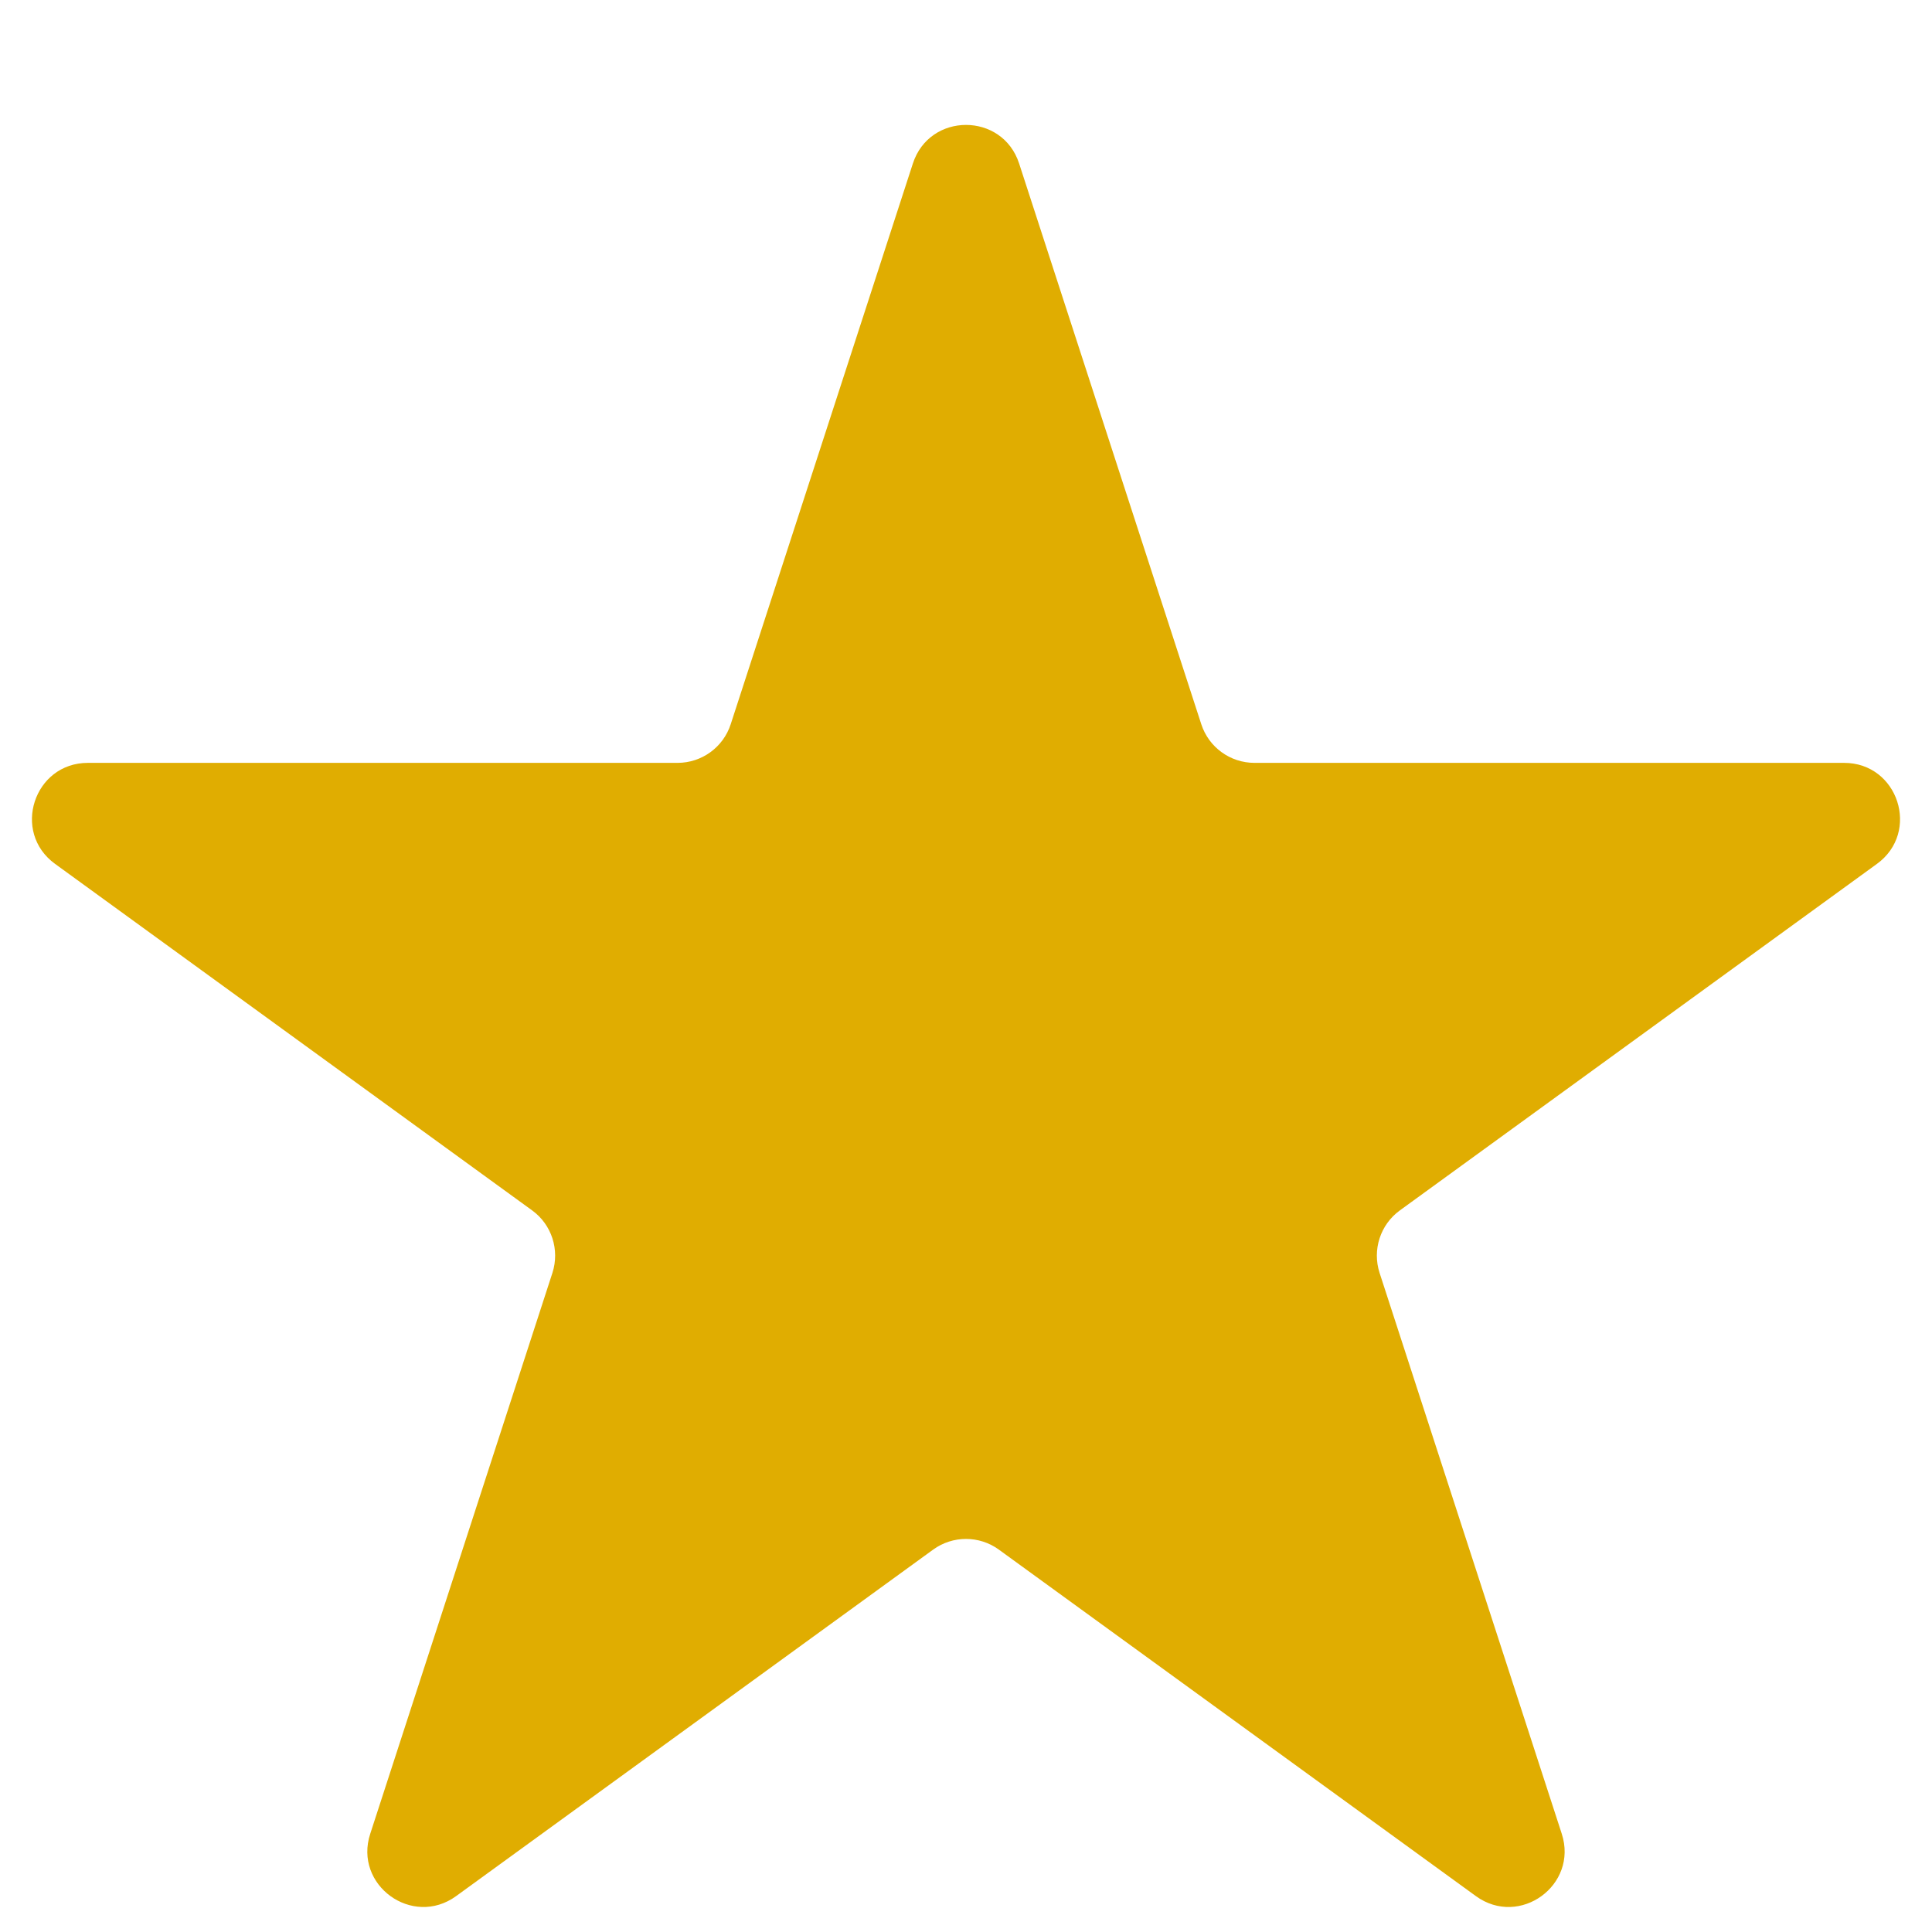 <svg width="14" height="14" viewBox="0 0 14 14" fill="none" xmlns="http://www.w3.org/2000/svg">
<path d="M6.615 1.185C6.736 0.812 7.264 0.812 7.385 1.185L8.705 5.248C8.759 5.415 8.915 5.528 9.09 5.528H13.363C13.755 5.528 13.918 6.03 13.601 6.26L10.144 8.771C10.002 8.874 9.943 9.057 9.997 9.224L11.317 13.288C11.438 13.66 11.012 13.97 10.695 13.74L7.238 11.229C7.096 11.126 6.904 11.126 6.762 11.229L3.305 13.74C2.988 13.97 2.561 13.66 2.683 13.288L4.003 9.224C4.057 9.057 3.998 8.874 3.856 8.771L0.399 6.26C0.082 6.03 0.245 5.528 0.637 5.528H4.91C5.085 5.528 5.241 5.415 5.295 5.248L6.615 1.185Z" fill="#E0AD01"/>
</svg>
